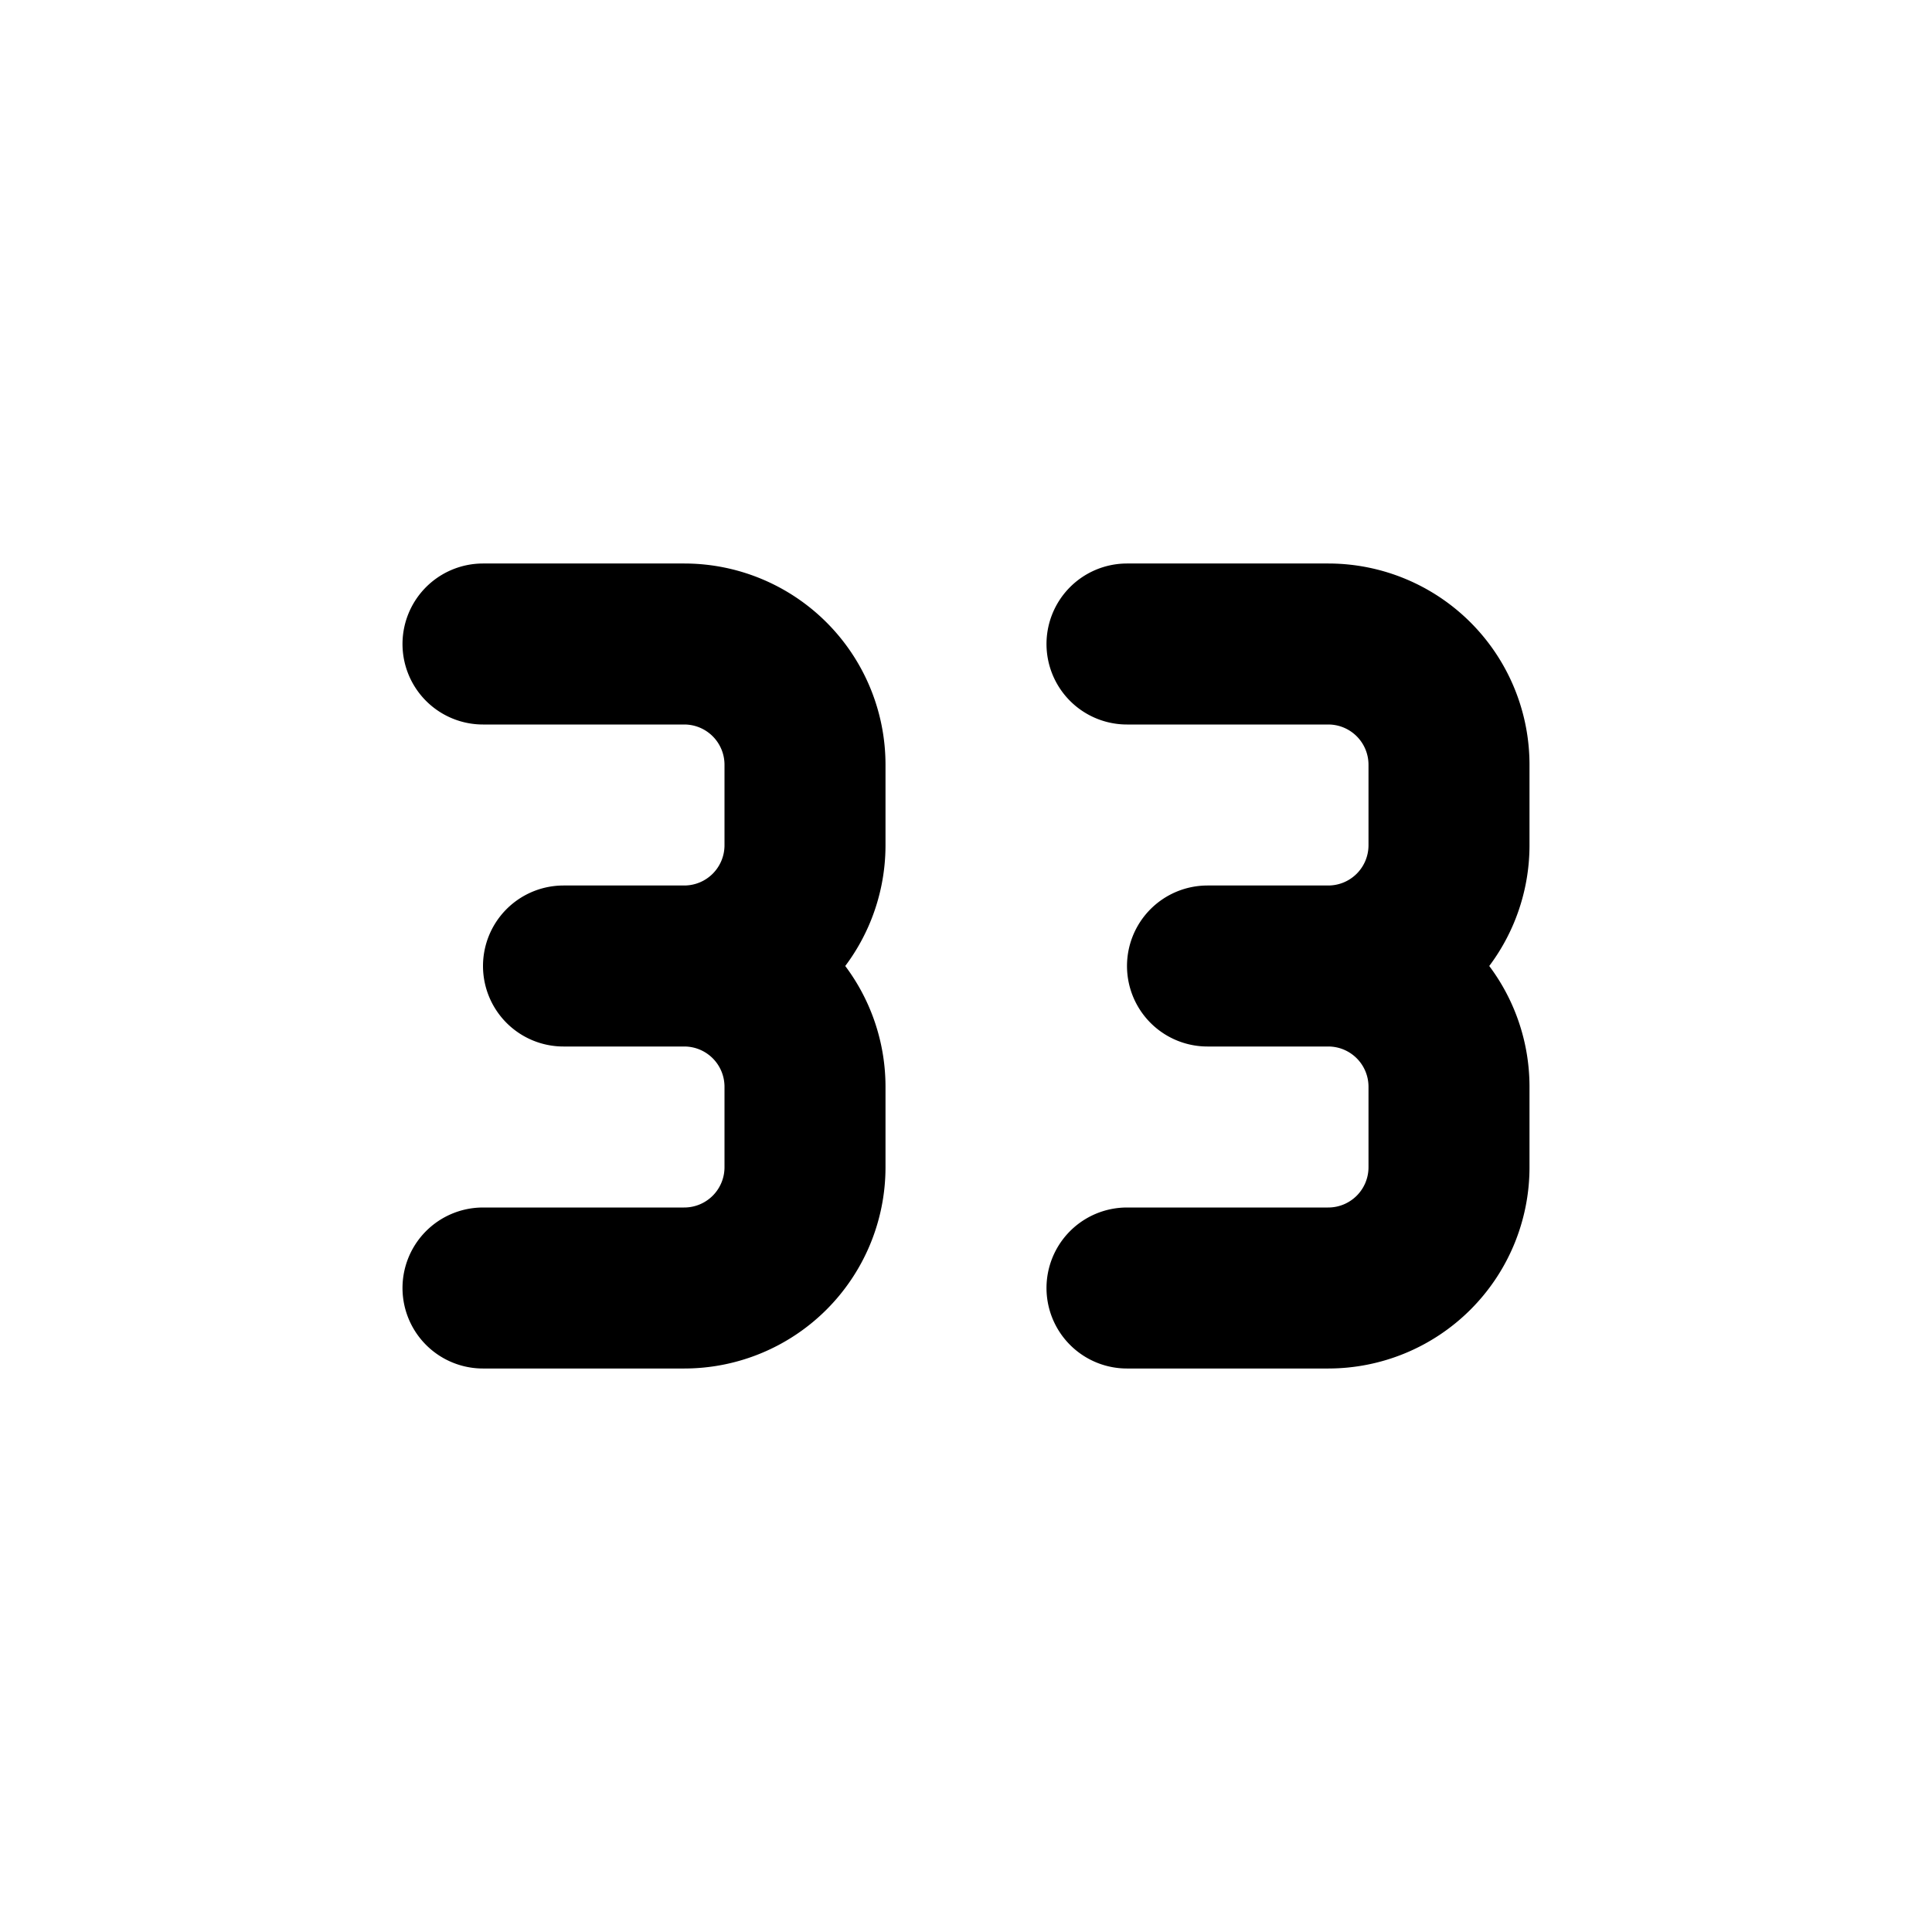 <svg xmlns="http://www.w3.org/2000/svg" fill="none" stroke="currentColor" stroke-width="2" stroke-linecap="round" stroke-linejoin="round" viewBox="0 0 24 24" width="20" height="20"><path d="M14 8h2.5A1.5 1.5 0 0118 9.5v1a1.5 1.5 0 01-1.5 1.5H15h1.5a1.5 1.5 0 011.5 1.5v1a1.5 1.5 0 01-1.5 1.5H14M6 8h2.5A1.5 1.5 0 0110 9.5v1A1.5 1.5 0 018.5 12H7h1.5a1.5 1.5 0 011.5 1.5v1A1.5 1.5 0 018.5 16H6"/></svg>